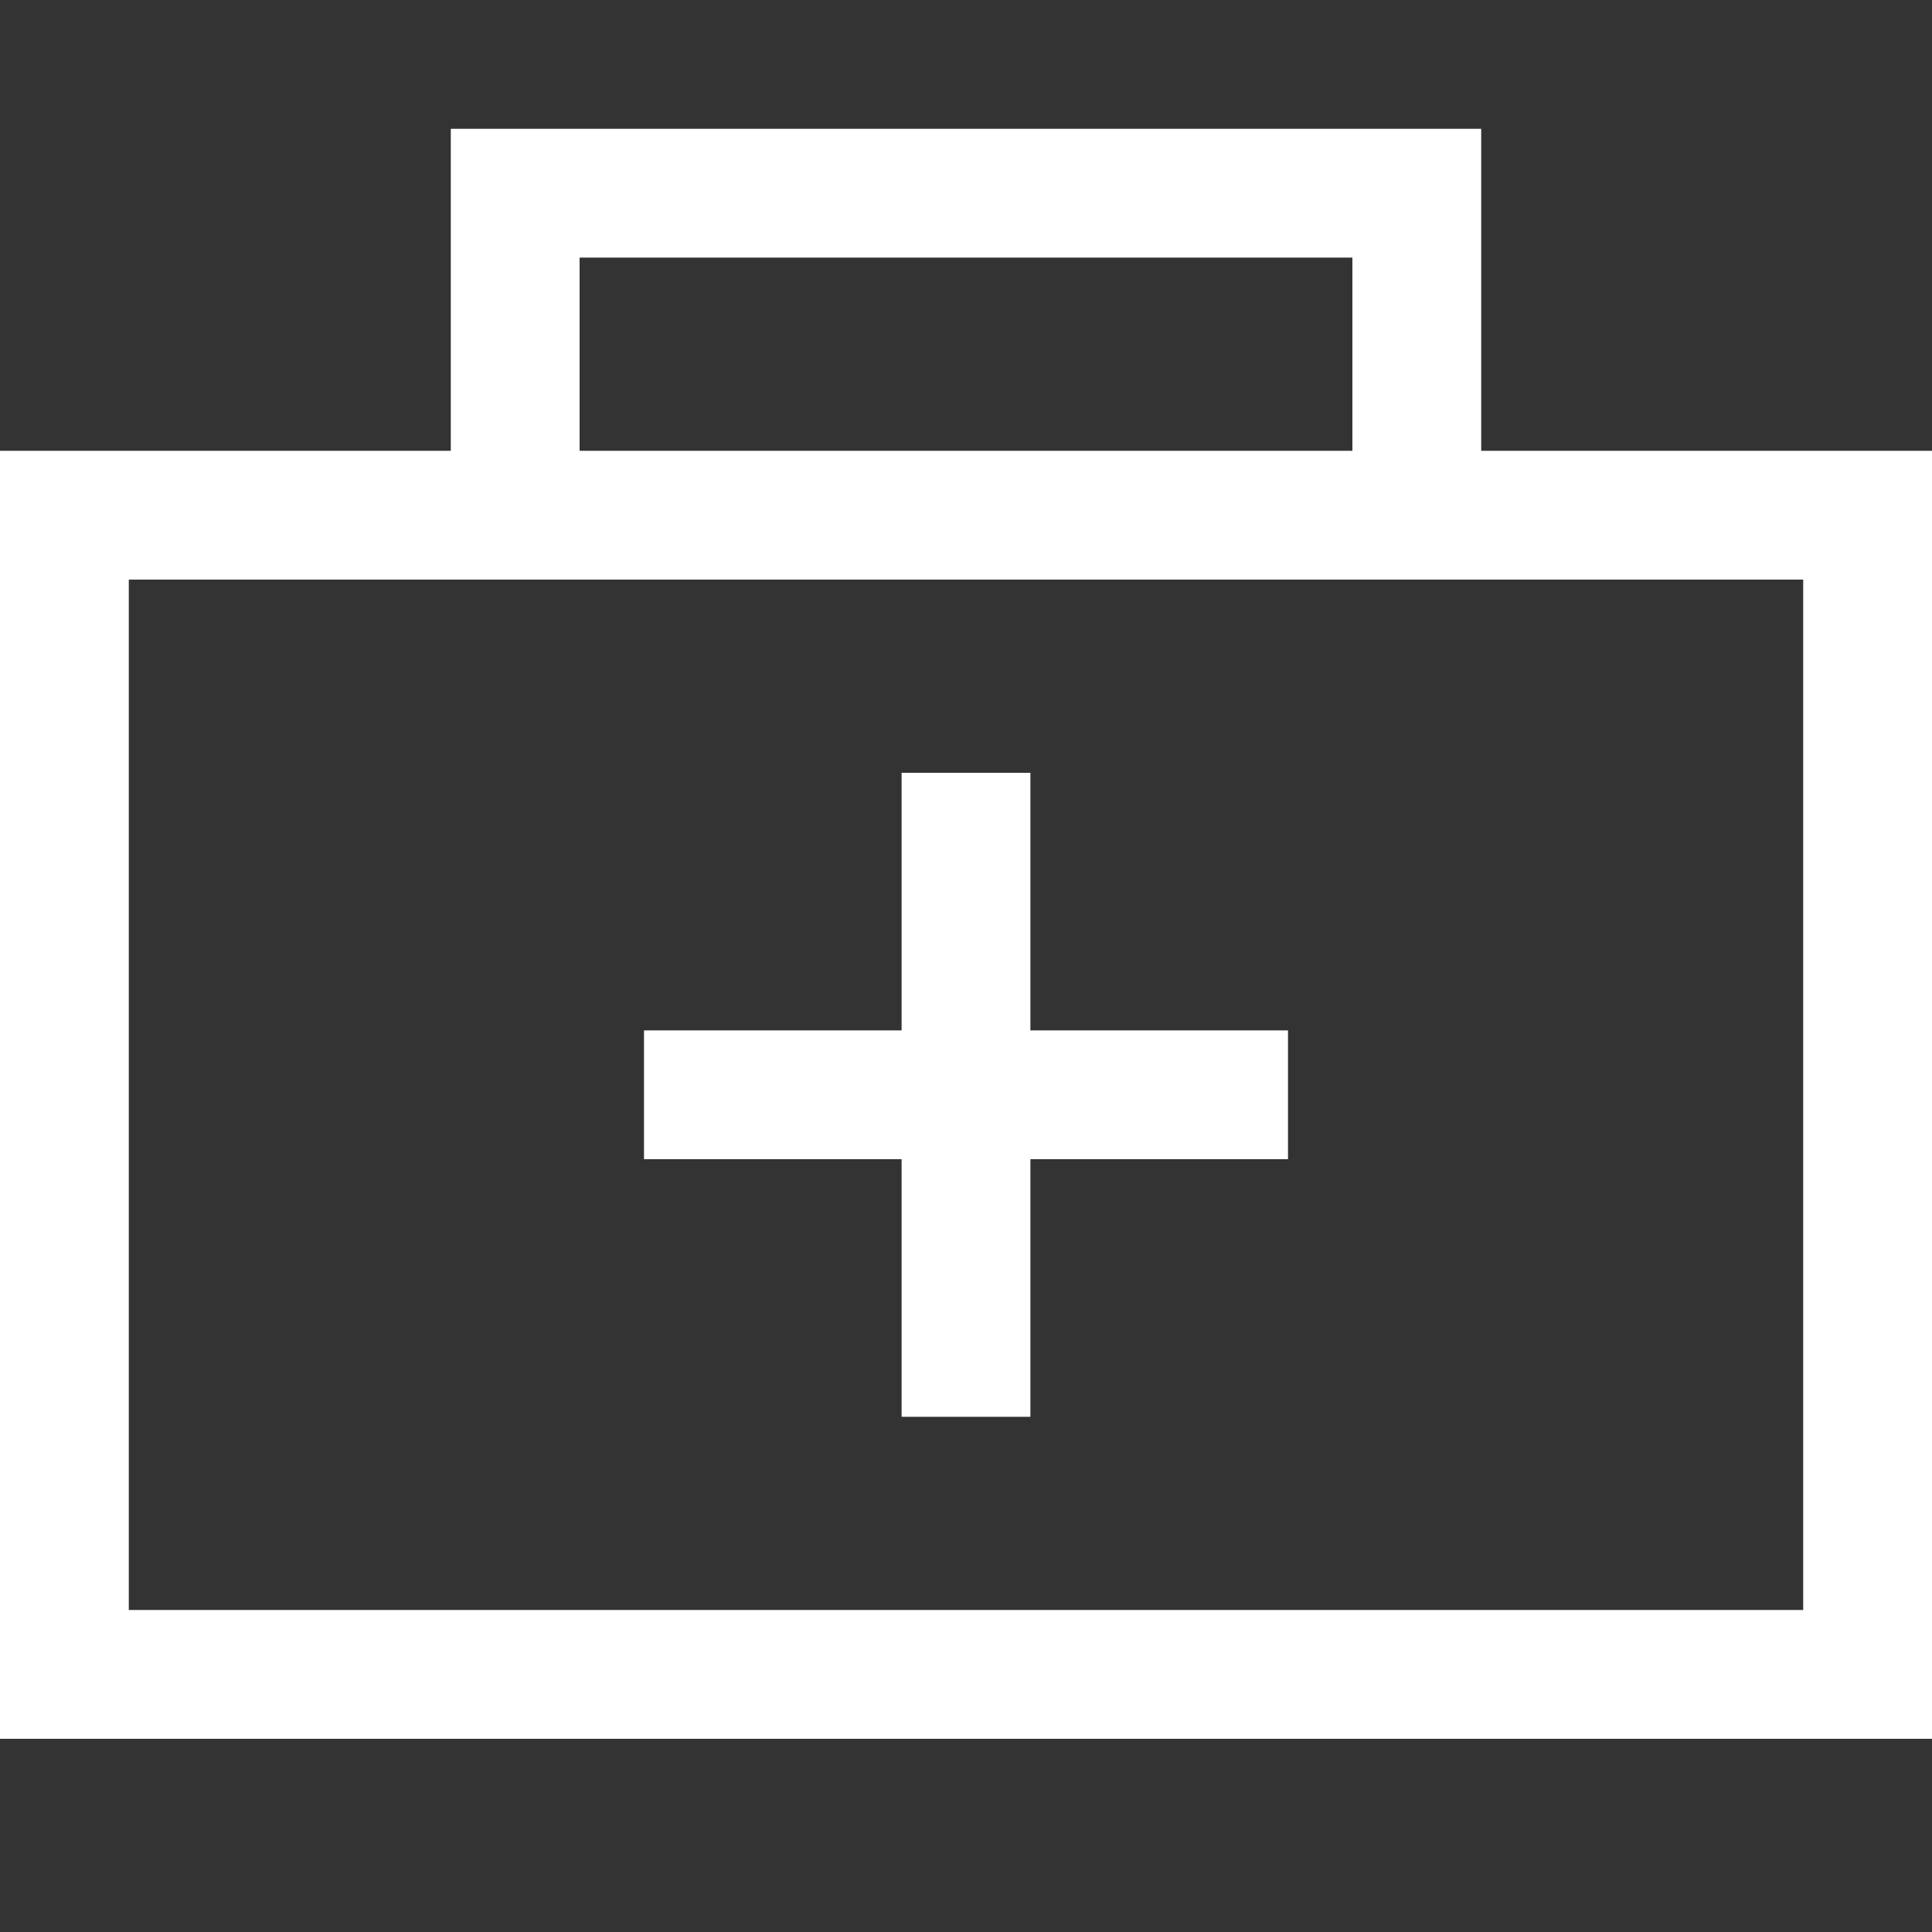<svg width="18" height="18" viewBox="0 0 18 18" fill="none" xmlns="http://www.w3.org/2000/svg">
<rect x="0" y="0" width="18" height="18" fill="#333333" stroke="none"/>
<g clip-path="url(#clip0_2069_820)">
<path d="M13.8 1.2H4.2V4.2H0V16.2H18V4.2H13.8V1.2ZM5.4 2.4H12.6V4.2H5.4V2.4ZM16.8 15H1.2V5.4H16.8V15Z" fill="white"/>
<path d="M8.4 13.2H9.6V10.8H12V9.6H9.6V7.2H8.4V9.6H6V10.8H8.4V13.2Z" fill="white"/>
</g>
<defs>
<clipPath id="clip0_2069_820">
<rect width="18" height="18" fill="white"/>
</clipPath>
</defs>
</svg>
